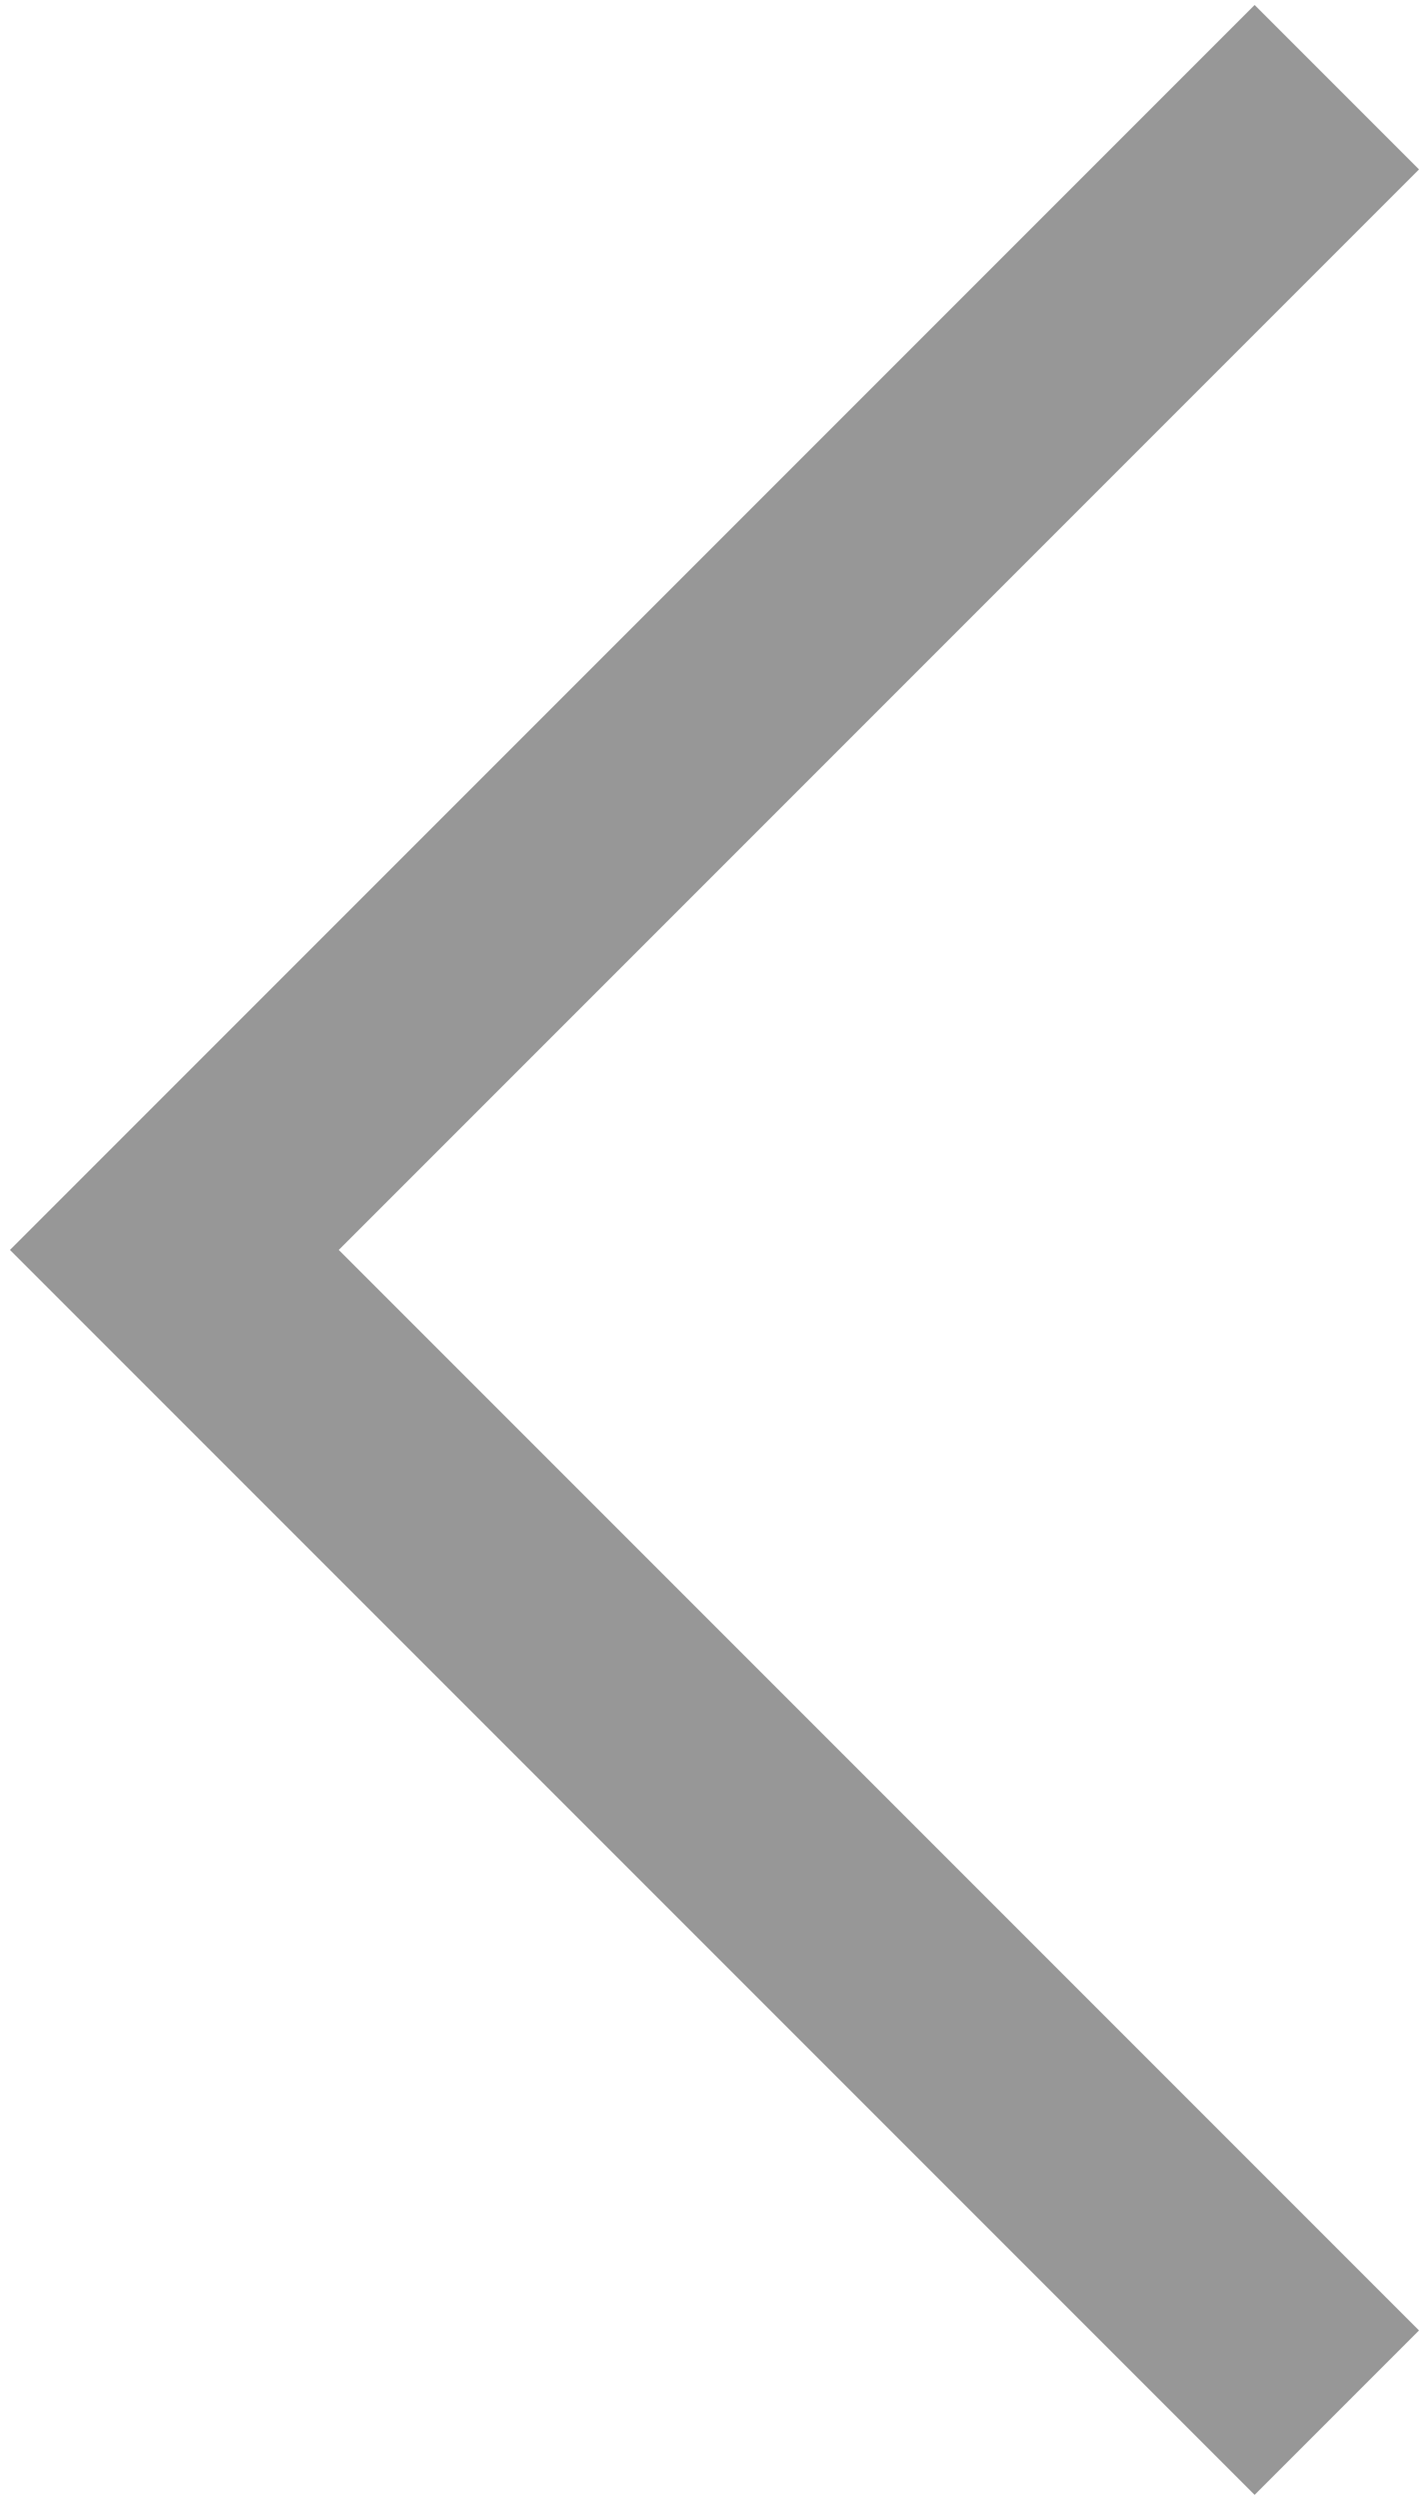 <?xml version="1.0" encoding="UTF-8"?>
<svg width="49px" height="86px" viewBox="0 0 49 86" version="1.1" xmlns="http://www.w3.org/2000/svg" xmlns:xlink="http://www.w3.org/1999/xlink">
    <!-- Generator: Sketch 53.1 (72631) - https://sketchapp.com -->
    <title>Path 2</title>
    <desc>Created with Sketch.</desc>
    <g id="Page-1" stroke="none" stroke-width="1" fill="none" fill-rule="evenodd">
        <polyline id="Path-2" stroke="#979797" stroke-width="8" transform="translate(26, 43) scale(-1, 1) translate(-26, -43) " points="6 3 46 43 6 83"></polyline>
    </g>
</svg>